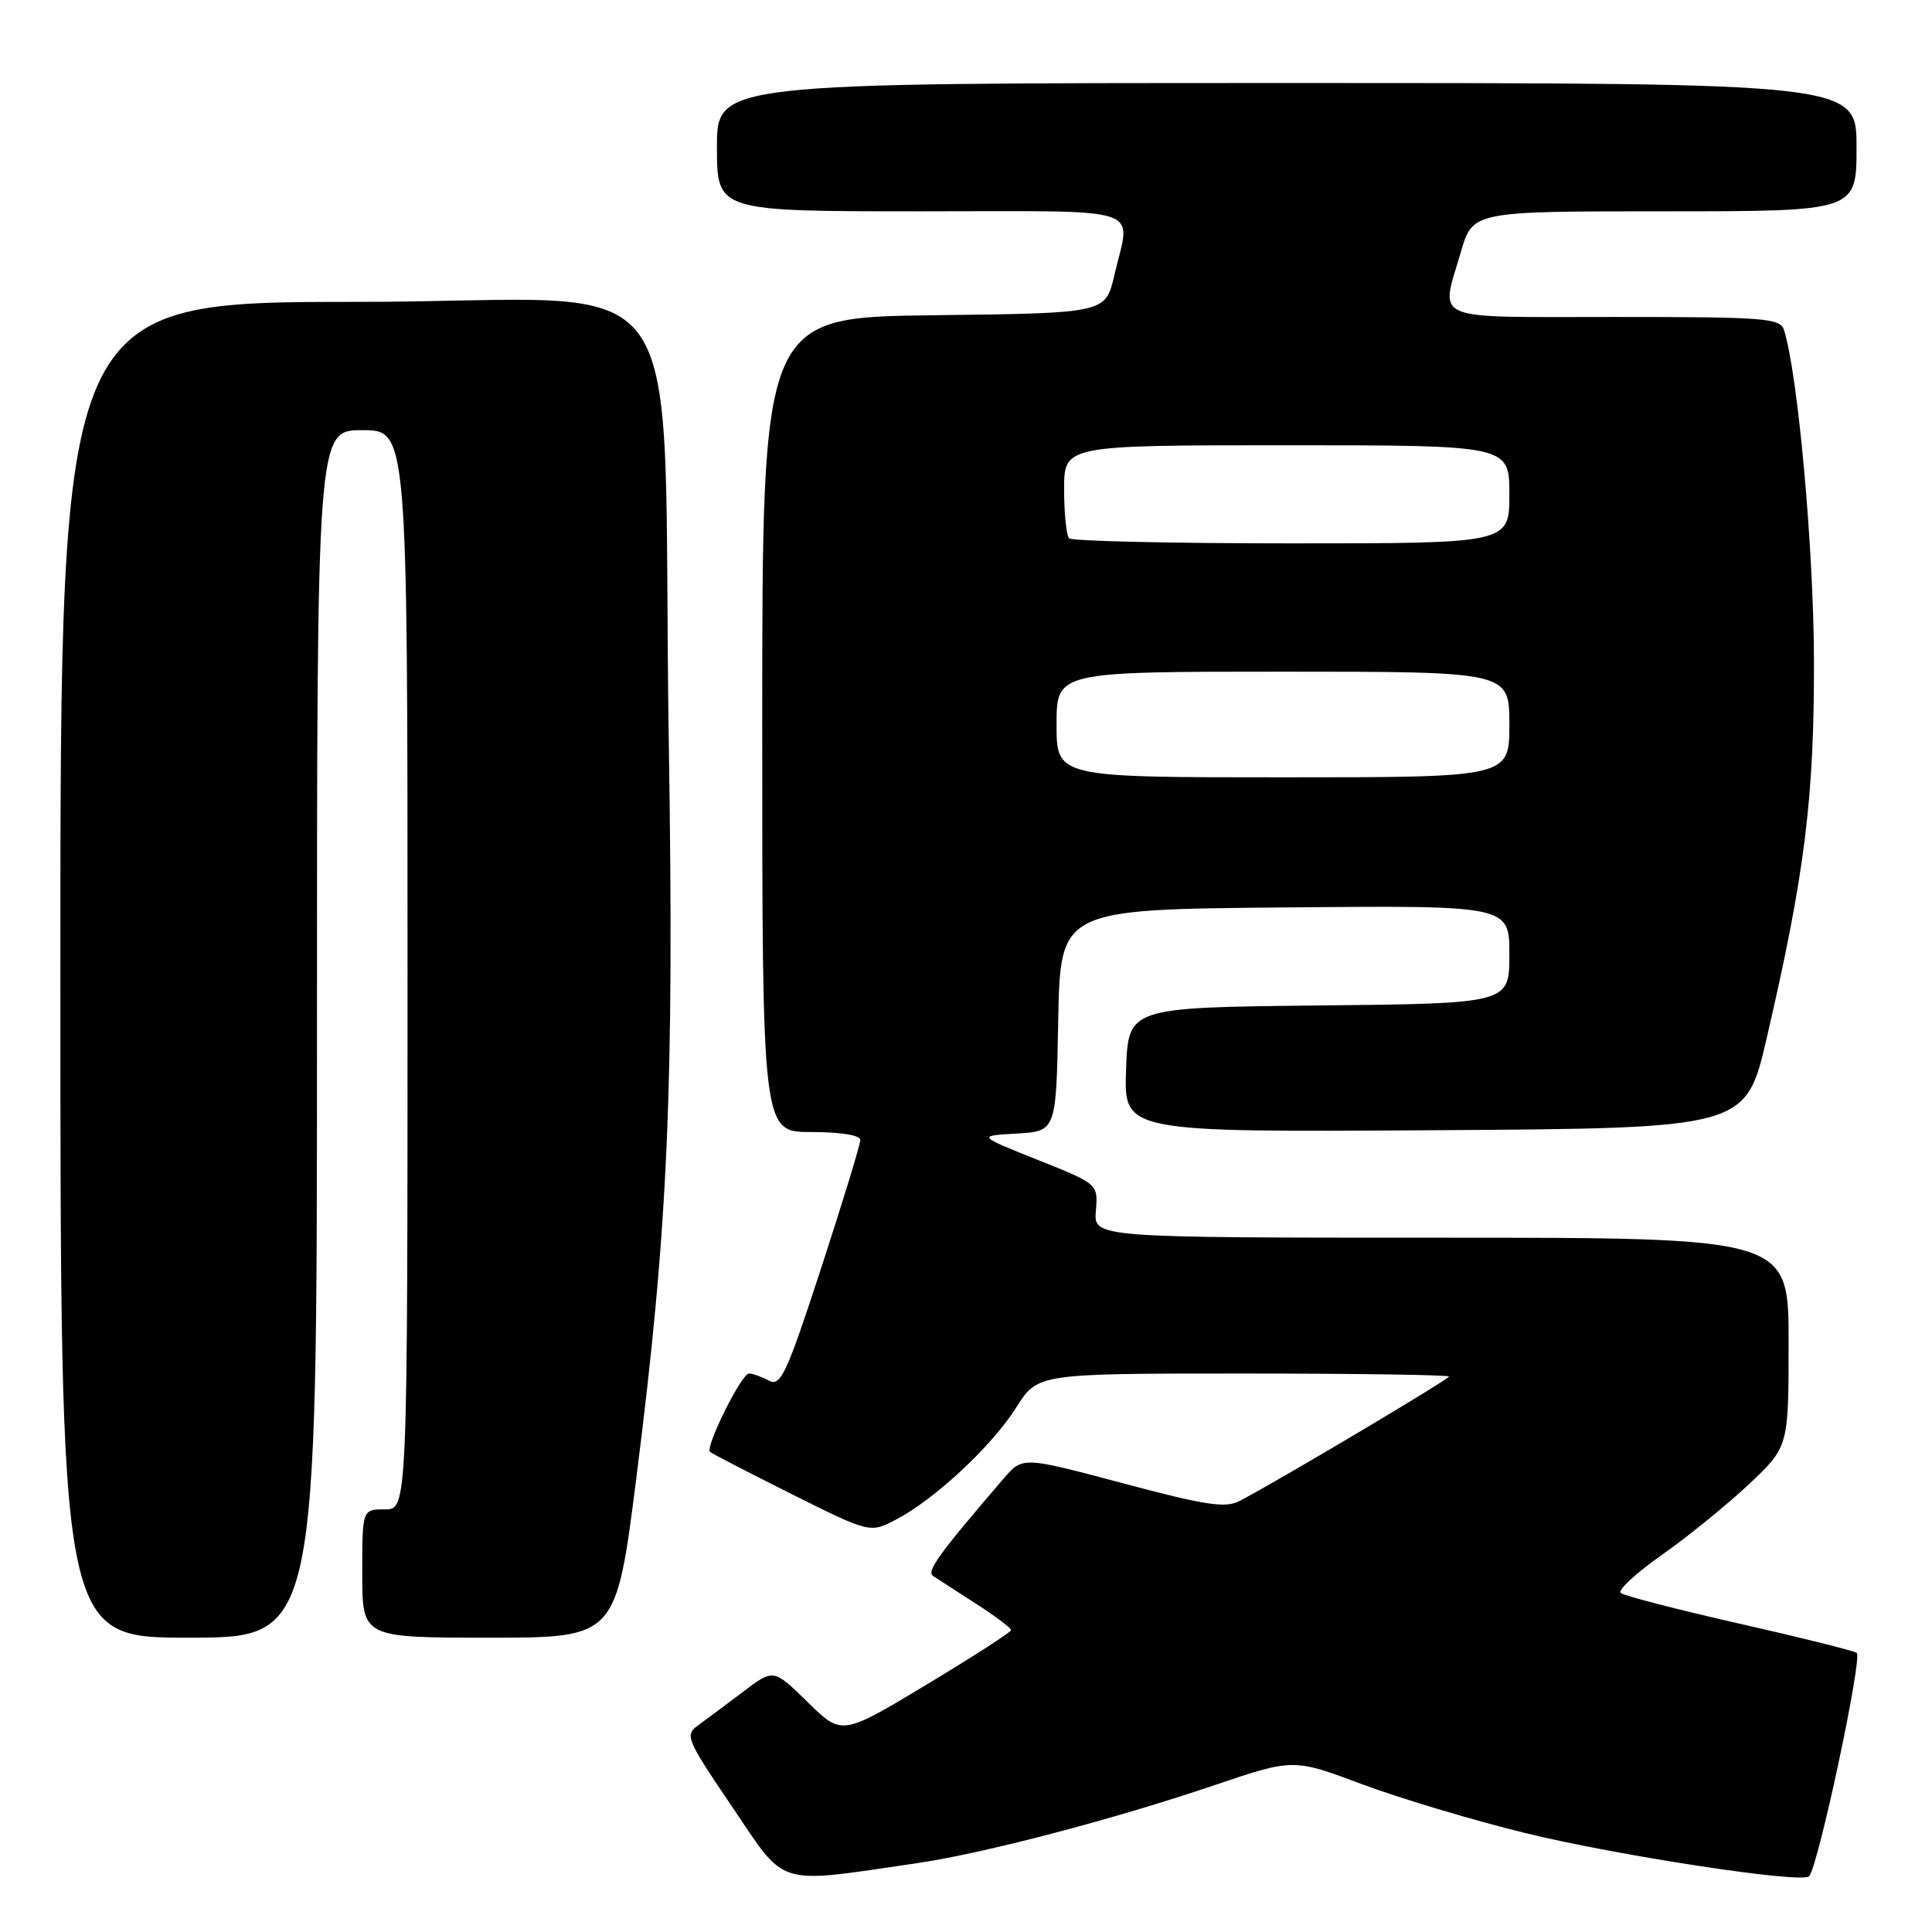 <?xml version="1.0" encoding="UTF-8" standalone="no"?>
<!DOCTYPE svg PUBLIC "-//W3C//DTD SVG 1.1//EN" "http://www.w3.org/Graphics/SVG/1.1/DTD/svg11.dtd" >
<svg xmlns="http://www.w3.org/2000/svg" xmlns:xlink="http://www.w3.org/1999/xlink" version="1.1" viewBox="0 0 256 256">
 <g >
 <path fill="currentColor"
d=" M 121.50 246.88 C 130.37 245.58 147.47 241.10 160.94 236.54 C 171.38 233.01 171.38 233.01 180.46 236.41 C 185.46 238.28 195.17 241.19 202.03 242.87 C 214.30 245.88 238.72 249.61 239.71 248.62 C 240.90 247.43 246.85 219.52 246.02 219.01 C 245.52 218.70 238.44 216.94 230.30 215.10 C 222.16 213.25 215.16 211.44 214.75 211.07 C 214.33 210.70 216.81 208.42 220.25 206.00 C 223.69 203.58 228.86 199.38 231.75 196.66 C 237.00 191.71 237.00 191.71 237.00 177.85 C 237.00 164.00 237.00 164.00 190.96 164.00 C 144.91 164.00 144.91 164.00 145.21 160.44 C 145.50 156.88 145.50 156.88 137.50 153.69 C 129.50 150.50 129.50 150.50 134.72 150.20 C 139.95 149.90 139.95 149.90 140.22 135.20 C 140.50 120.50 140.50 120.50 170.25 120.24 C 200.00 119.97 200.00 119.97 200.00 126.47 C 200.00 132.97 200.00 132.97 174.75 133.23 C 149.50 133.50 149.50 133.50 149.21 141.76 C 148.92 150.02 148.92 150.02 190.12 149.76 C 231.33 149.50 231.33 149.50 234.11 137.50 C 239.14 115.84 240.40 105.75 240.36 87.50 C 240.32 72.68 238.25 49.73 236.40 43.75 C 235.91 42.15 233.95 42.00 213.93 42.00 C 189.14 42.00 190.86 42.73 193.57 33.40 C 195.14 28.00 195.14 28.00 220.57 28.00 C 246.00 28.00 246.00 28.00 246.00 19.50 C 246.00 11.00 246.00 11.00 170.50 11.00 C 95.00 11.00 95.00 11.00 95.00 19.50 C 95.00 28.00 95.00 28.00 122.00 28.00 C 152.48 28.00 149.82 27.12 147.65 36.50 C 146.49 41.50 146.49 41.50 123.74 41.77 C 101.00 42.04 101.00 42.04 101.00 96.02 C 101.00 150.00 101.00 150.00 107.50 150.00 C 111.37 150.00 114.00 150.42 114.00 151.05 C 114.00 151.63 111.67 159.25 108.82 167.99 C 104.22 182.09 103.44 183.77 101.88 182.94 C 100.92 182.42 99.73 182.00 99.24 182.00 C 98.25 182.00 93.41 191.76 94.08 192.38 C 94.31 192.60 99.18 195.11 104.89 197.97 C 115.29 203.16 115.29 203.16 118.77 201.33 C 123.90 198.64 131.45 191.59 134.67 186.48 C 137.50 182.00 137.50 182.00 164.75 182.00 C 179.74 182.00 192.00 182.18 192.00 182.40 C 192.00 182.76 169.48 196.15 164.25 198.89 C 162.39 199.87 159.73 199.46 148.75 196.53 C 135.50 193.00 135.50 193.00 133.00 195.90 C 124.41 205.89 122.72 208.22 123.64 208.83 C 124.20 209.20 126.75 210.85 129.32 212.50 C 131.89 214.15 133.98 215.72 133.97 216.00 C 133.95 216.28 128.90 219.53 122.74 223.24 C 111.54 229.98 111.54 229.98 107.02 225.54 C 102.50 221.11 102.50 221.11 98.50 224.14 C 96.30 225.81 93.63 227.80 92.56 228.57 C 90.70 229.90 90.88 230.35 97.06 239.48 C 104.27 250.14 102.62 249.64 121.50 246.88 Z  M 42.00 137.00 C 42.00 57.00 42.00 57.00 48.00 57.00 C 54.00 57.00 54.00 57.00 54.00 128.50 C 54.00 200.00 54.00 200.00 51.00 200.00 C 48.00 200.00 48.00 200.00 48.00 208.50 C 48.00 217.00 48.00 217.00 64.82 217.00 C 81.63 217.00 81.63 217.00 84.33 195.75 C 88.53 162.62 89.34 144.38 88.62 98.50 C 87.59 32.24 93.07 40.00 47.36 40.00 C 8.00 40.00 8.00 40.00 8.00 128.50 C 8.00 217.00 8.00 217.00 25.00 217.00 C 42.00 217.00 42.00 217.00 42.00 137.00 Z  M 140.00 96.00 C 140.00 89.00 140.00 89.00 170.00 89.00 C 200.00 89.00 200.00 89.00 200.00 96.00 C 200.00 103.00 200.00 103.00 170.00 103.00 C 140.00 103.00 140.00 103.00 140.00 96.00 Z  M 141.67 71.33 C 141.30 70.97 141.00 68.04 141.00 64.83 C 141.00 59.00 141.00 59.00 170.50 59.00 C 200.00 59.00 200.00 59.00 200.00 65.50 C 200.00 72.00 200.00 72.00 171.17 72.00 C 155.31 72.00 142.03 71.70 141.67 71.33 Z "/>
</g>
</svg>